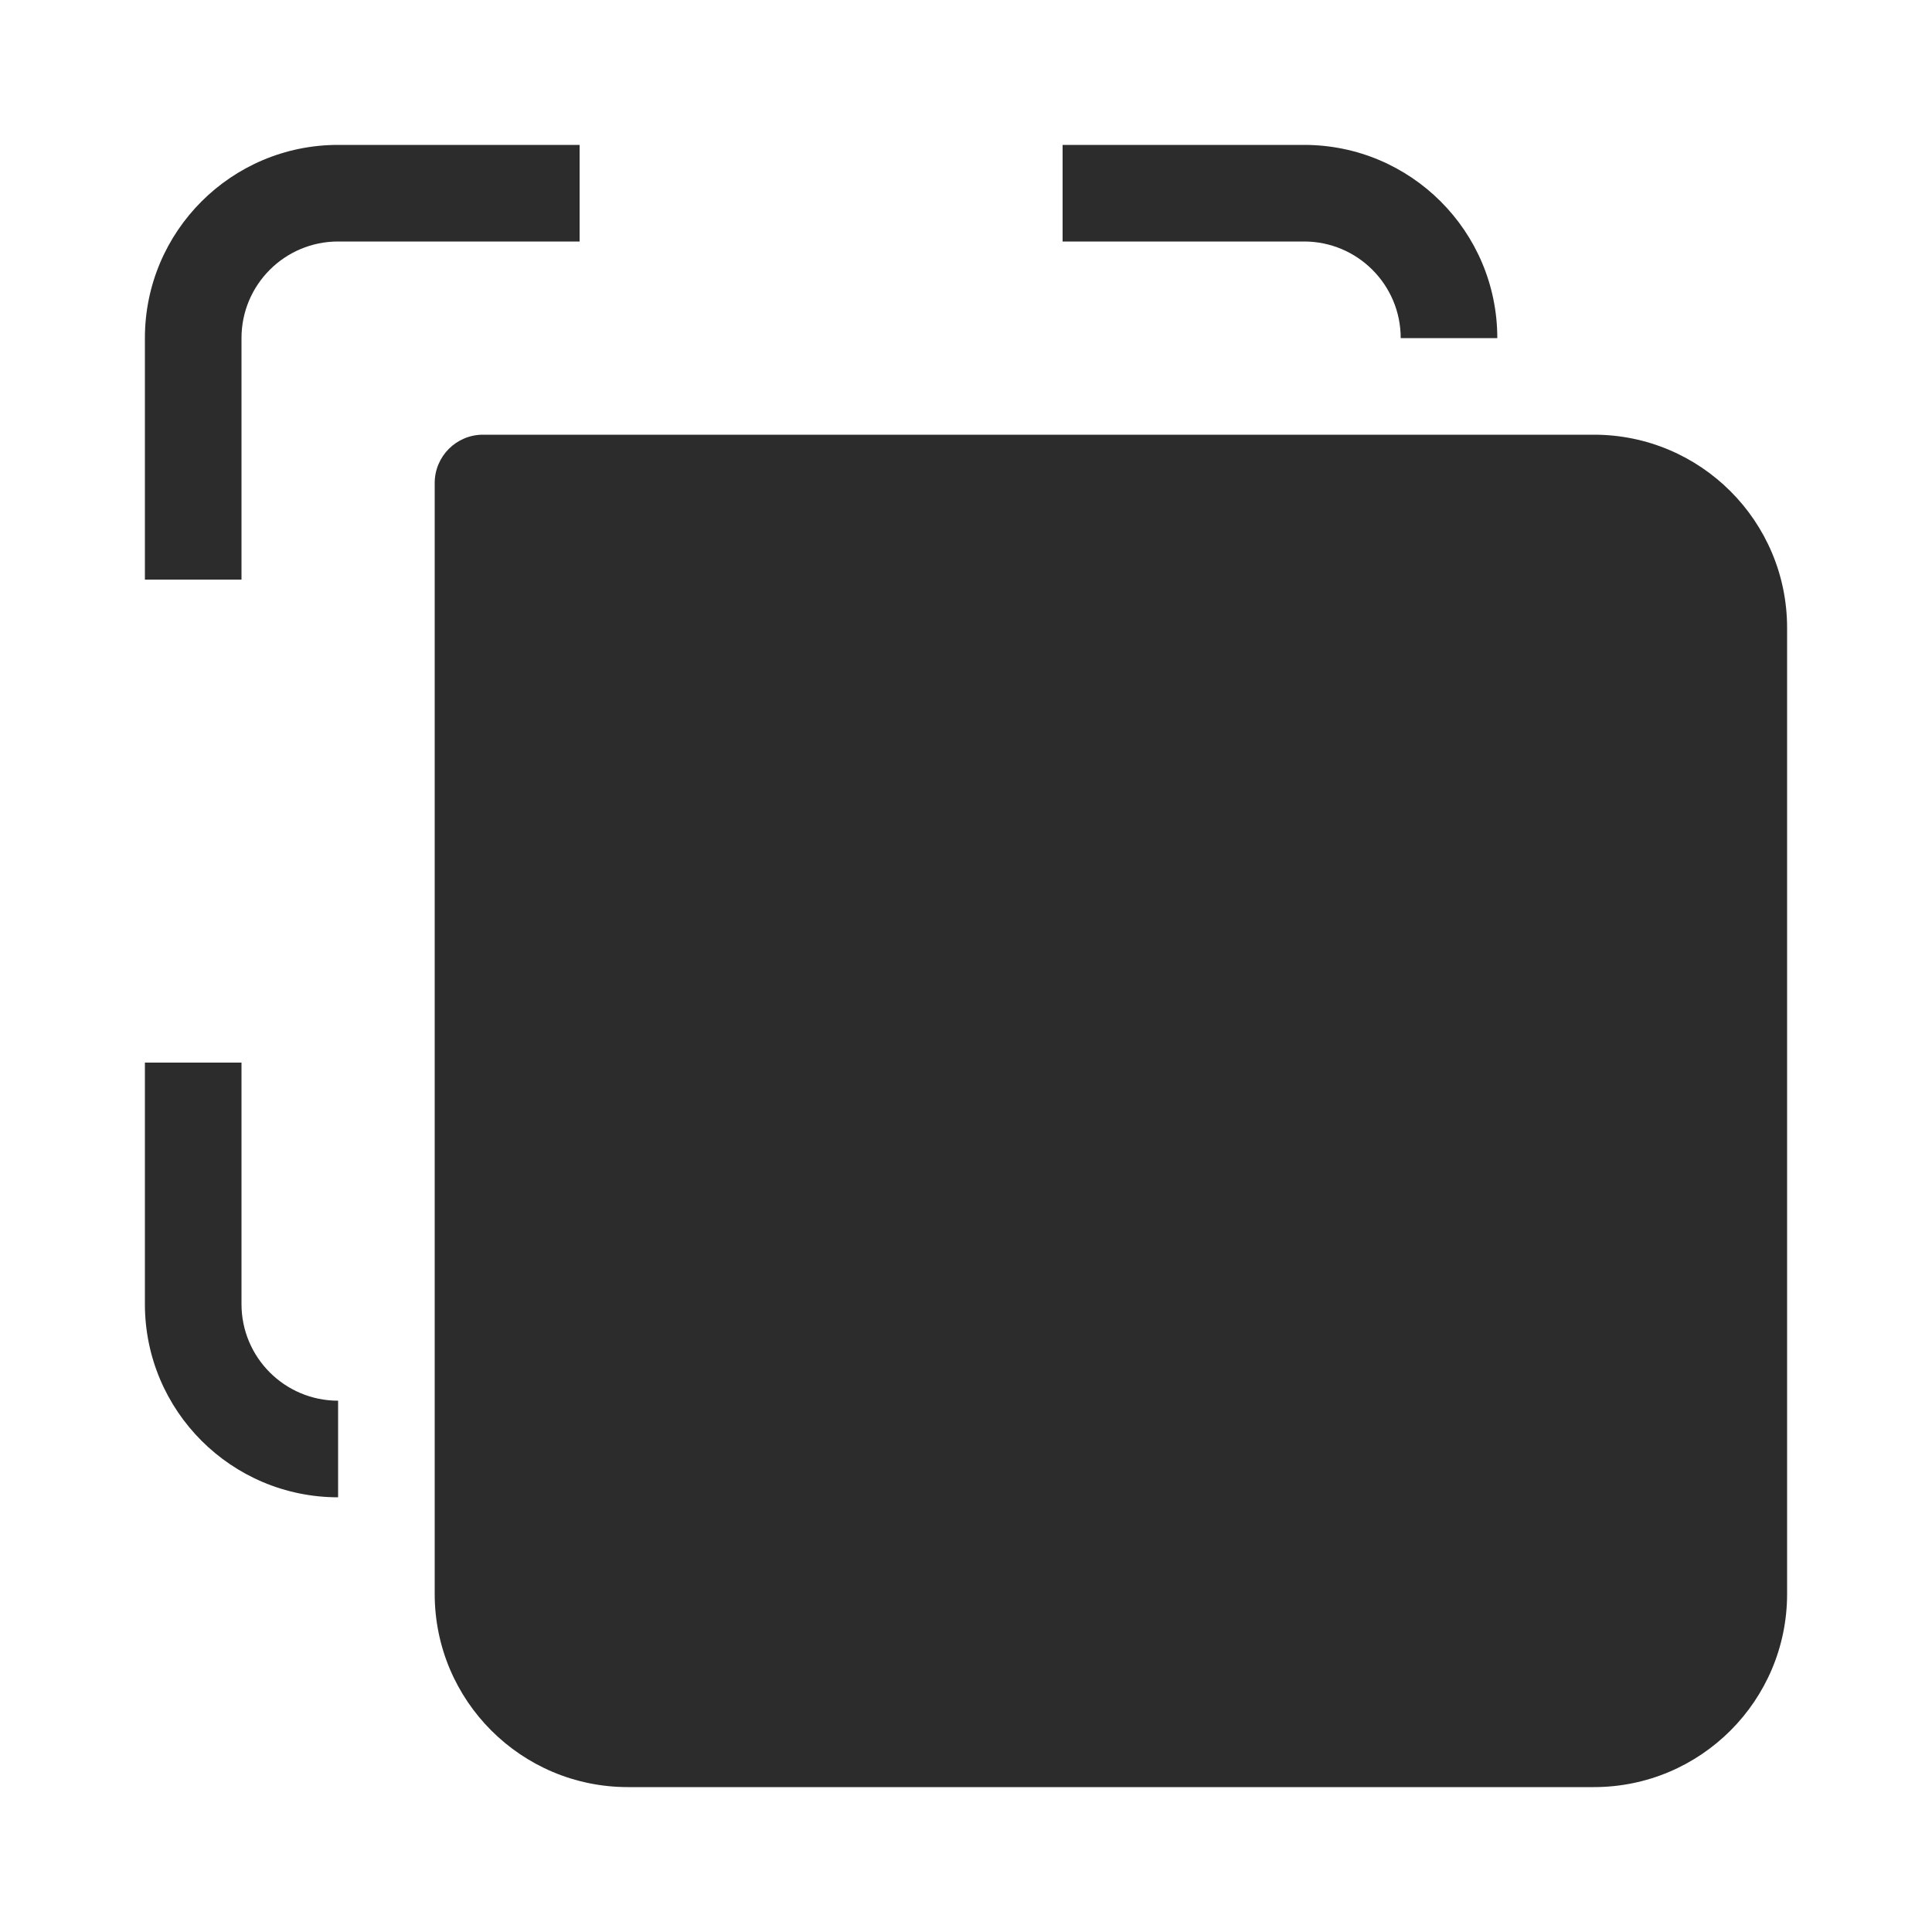 <svg width="88" height="88" viewBox="0 0 88 88" fill="none" xmlns="http://www.w3.org/2000/svg">
<path d="M6.6 48.4V59.4C6.6 64.26 10.54 68.2 15.4 68.2V63.8C12.97 63.8 11 61.83 11 59.4V48.4H6.6Z" fill="#2C2C2C"/>
<path d="M59.4 6.6C64.26 6.6 68.2 10.54 68.2 15.4H63.8C63.8 12.97 61.83 11 59.4 11H48.4V6.6H59.4Z" fill="#2C2C2C"/>
<path d="M6.6 26.4H11V15.4C11 12.97 12.97 11 15.4 11H26.4V6.6H15.4C10.54 6.6 6.6 10.54 6.6 15.4V26.4Z" fill="#2C2C2C"/>
<path d="M22 19.8C20.785 19.8 19.8 20.785 19.8 22V72.6C19.8 77.46 23.74 81.4 28.6 81.4H72.6C77.46 81.4 81.4 77.46 81.4 72.6V28.6C81.4 23.74 77.46 19.8 72.6 19.8H22Z" fill="#2C2C2C"/>
</svg>
